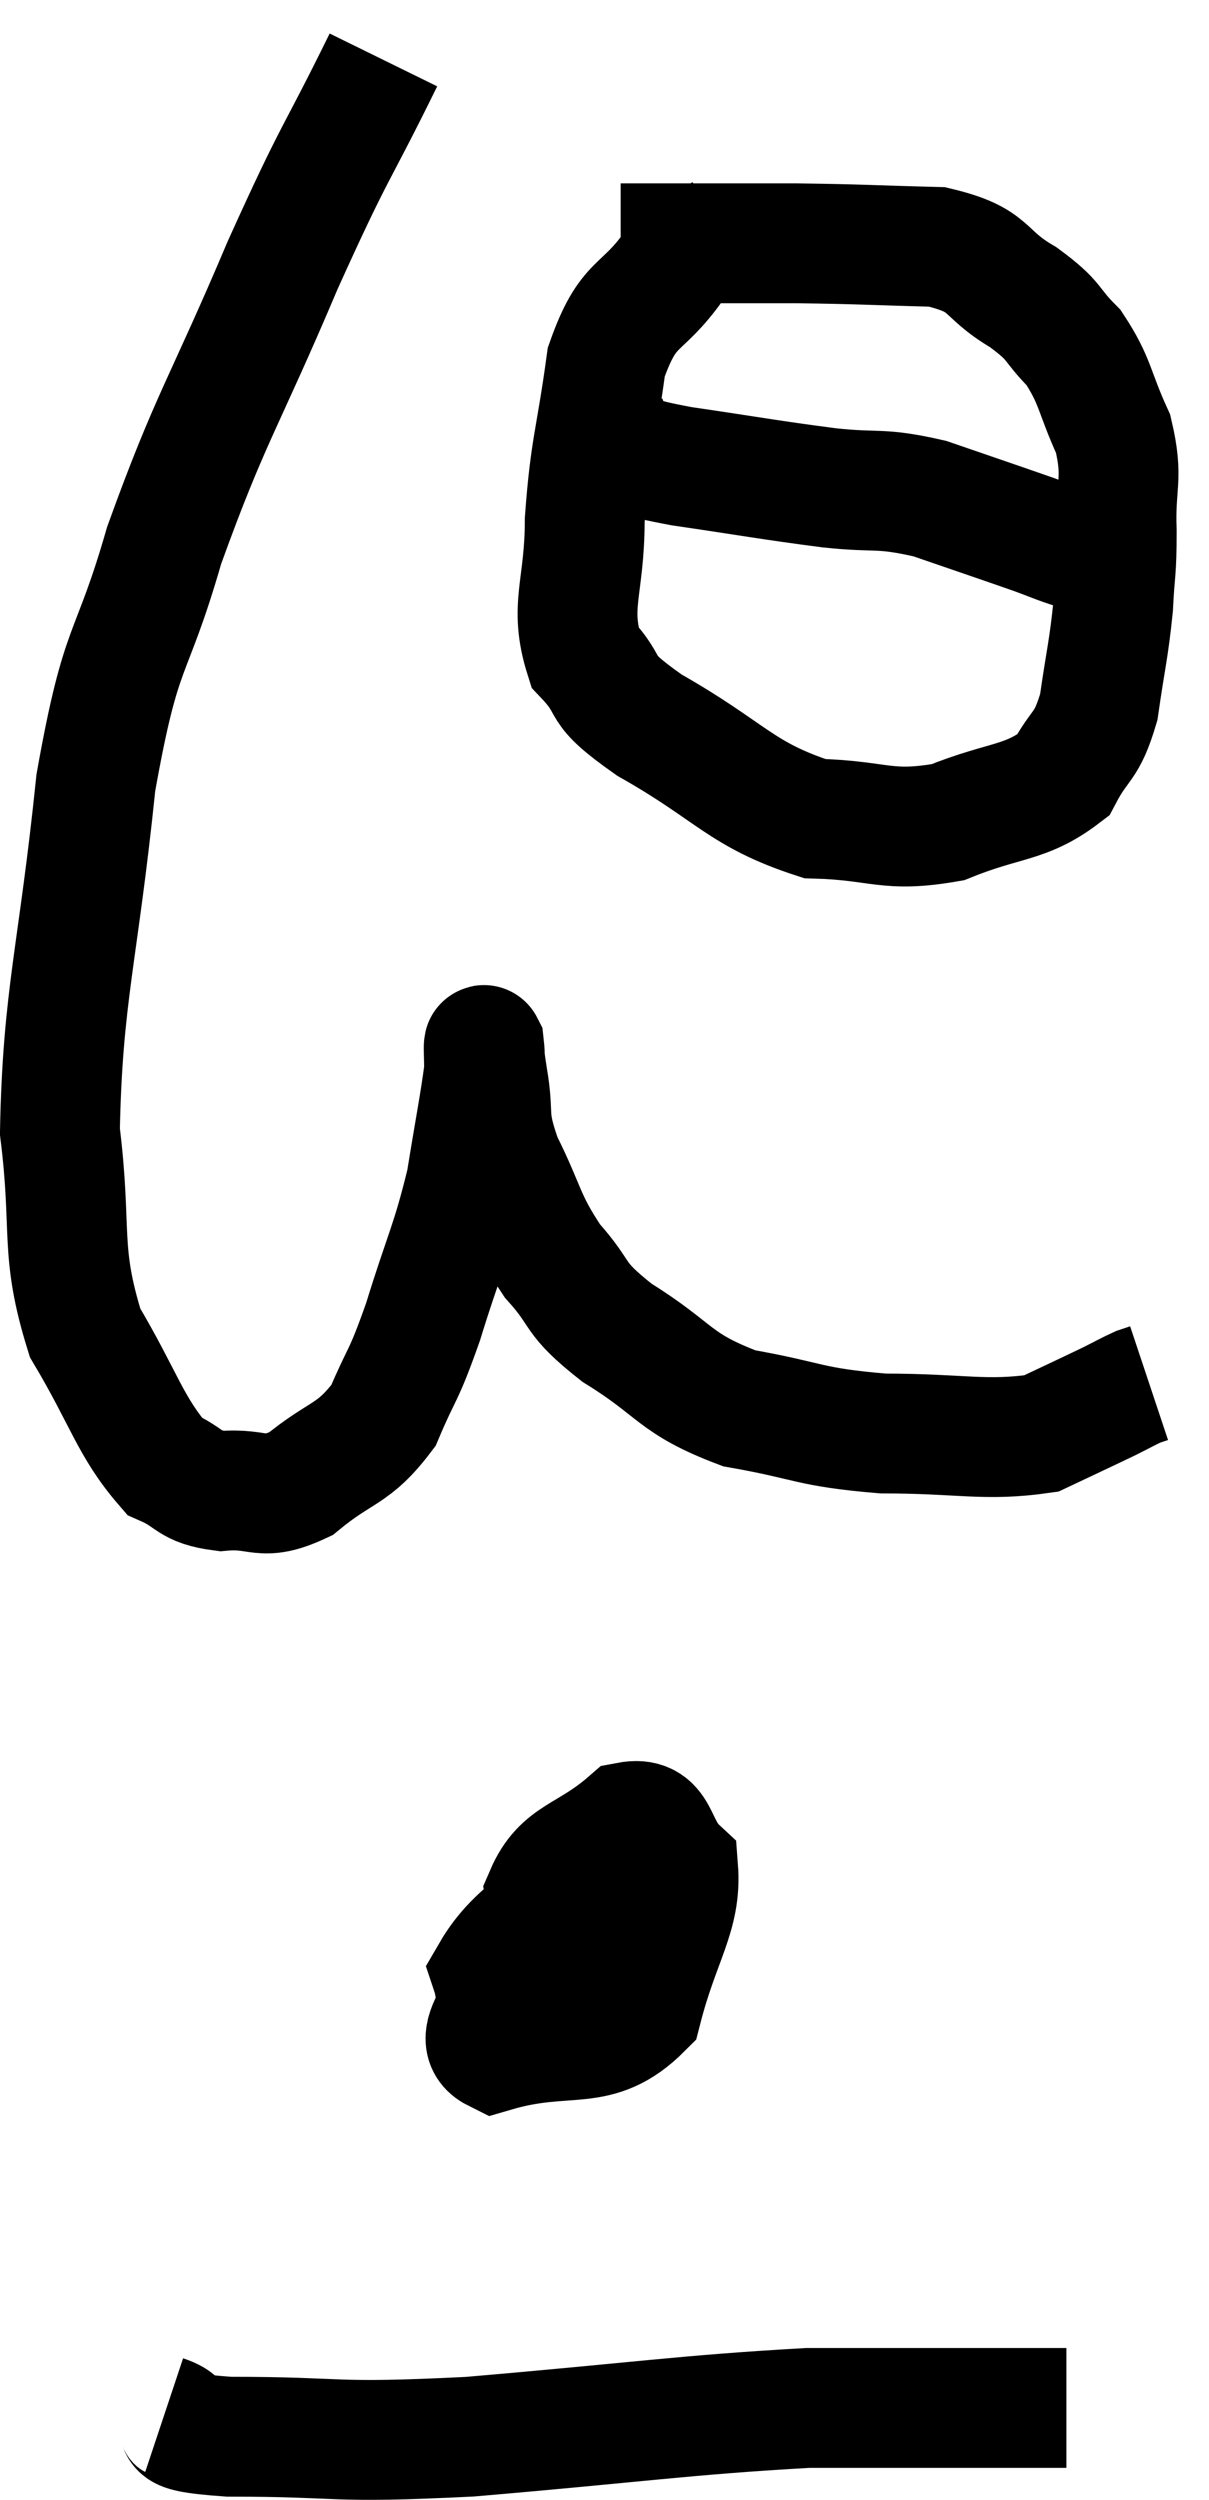 <svg xmlns="http://www.w3.org/2000/svg" viewBox="7.58 2.18 20.18 41.713" width="20.18" height="41.713"><path d="M 13.98 3.18 C 13.14 4.89, 13.215 4.575, 12.3 6.6 C 11.31 8.94, 11.1 9.12, 10.32 11.28 C 9.75 13.26, 9.615 12.795, 9.18 15.24 C 8.88 18.15, 8.625 18.765, 8.58 21.06 C 8.79 22.74, 8.565 23.025, 9 24.42 C 9.66 25.53, 9.75 25.98, 10.32 26.64 C 10.8 26.85, 10.71 26.985, 11.28 27.06 C 11.94 27, 11.925 27.255, 12.6 26.94 C 13.29 26.37, 13.47 26.475, 13.98 25.8 C 14.31 25.02, 14.295 25.215, 14.64 24.24 C 15 23.07, 15.105 22.95, 15.36 21.9 C 15.51 20.97, 15.585 20.61, 15.66 20.04 C 15.66 19.83, 15.645 19.59, 15.66 19.62 C 15.69 19.89, 15.645 19.68, 15.72 20.16 C 15.84 20.85, 15.69 20.775, 15.96 21.54 C 16.38 22.38, 16.32 22.5, 16.8 23.22 C 17.34 23.82, 17.1 23.805, 17.88 24.42 C 18.9 25.05, 18.81 25.26, 19.92 25.68 C 21.12 25.89, 21.06 25.995, 22.32 26.1 C 23.64 26.1, 24.015 26.235, 24.96 26.1 C 25.53 25.83, 25.695 25.755, 26.1 25.56 C 26.34 25.44, 26.415 25.395, 26.58 25.32 L 26.76 25.26" fill="none" stroke="black" stroke-width="2"></path><path d="M 19.68 6.06 C 19.26 6.33, 19.335 6.06, 18.84 6.6 C 18.27 7.41, 18.075 7.155, 17.7 8.22 C 17.52 9.54, 17.43 9.63, 17.34 10.86 C 17.34 12, 17.07 12.285, 17.34 13.14 C 17.88 13.71, 17.46 13.605, 18.42 14.28 C 19.8 15.06, 19.935 15.435, 21.18 15.84 C 22.29 15.87, 22.365 16.08, 23.4 15.9 C 24.36 15.51, 24.69 15.6, 25.32 15.12 C 25.62 14.55, 25.71 14.685, 25.92 13.98 C 26.04 13.14, 26.085 13.035, 26.16 12.3 C 26.19 11.67, 26.22 11.76, 26.22 11.04 C 26.19 10.23, 26.34 10.185, 26.16 9.42 C 25.83 8.7, 25.875 8.55, 25.5 7.98 C 25.08 7.56, 25.23 7.56, 24.66 7.14 C 23.94 6.72, 24.165 6.525, 23.22 6.3 C 22.05 6.27, 22.005 6.255, 20.88 6.24 C 19.8 6.24, 19.455 6.24, 18.72 6.24 C 18.33 6.24, 18.135 6.24, 17.94 6.24 L 17.94 6.24" fill="none" stroke="black" stroke-width="2"></path><path d="M 17.7 9.18 C 17.79 9.42, 17.565 9.465, 17.88 9.66 C 18.42 9.81, 18.075 9.795, 18.96 9.96 C 20.19 10.14, 20.385 10.185, 21.42 10.32 C 22.26 10.41, 22.245 10.305, 23.1 10.5 C 23.97 10.8, 24.24 10.89, 24.84 11.1 C 25.17 11.22, 25.215 11.25, 25.5 11.34 C 25.74 11.4, 25.86 11.43, 25.98 11.46 L 25.98 11.46" fill="none" stroke="black" stroke-width="2"></path><path d="M 17.52 34.26 C 16.95 34.5, 16.8 34.2, 16.38 34.74 C 16.11 35.58, 15.36 36.18, 15.84 36.42 C 17.07 36.06, 17.535 36.465, 18.3 35.7 C 18.6 34.53, 18.96 34.14, 18.9 33.36 C 18.48 32.97, 18.615 32.475, 18.06 32.58 C 17.37 33.18, 16.965 33.12, 16.68 33.78 C 16.8 34.5, 16.665 34.755, 16.92 35.22 C 17.31 35.43, 17.37 36.075, 17.7 35.64 C 17.97 34.56, 18.195 34.095, 18.24 33.48 C 18.06 33.33, 18.495 32.775, 17.88 33.18 C 16.83 34.14, 16.215 34.35, 15.78 35.1 C 15.96 35.64, 15.72 36.045, 16.14 36.18 L 17.46 35.64" fill="none" stroke="black" stroke-width="2"></path><path d="M 10.32 42.48 C 10.86 42.66, 10.125 42.75, 11.4 42.84 C 13.41 42.84, 13.005 42.96, 15.42 42.84 C 18.24 42.6, 18.96 42.48, 21.06 42.36 C 22.44 42.36, 22.74 42.36, 23.82 42.36 C 24.6 42.36, 24.99 42.36, 25.38 42.36 L 25.38 42.36" fill="none" stroke="black" stroke-width="2"></path></svg>